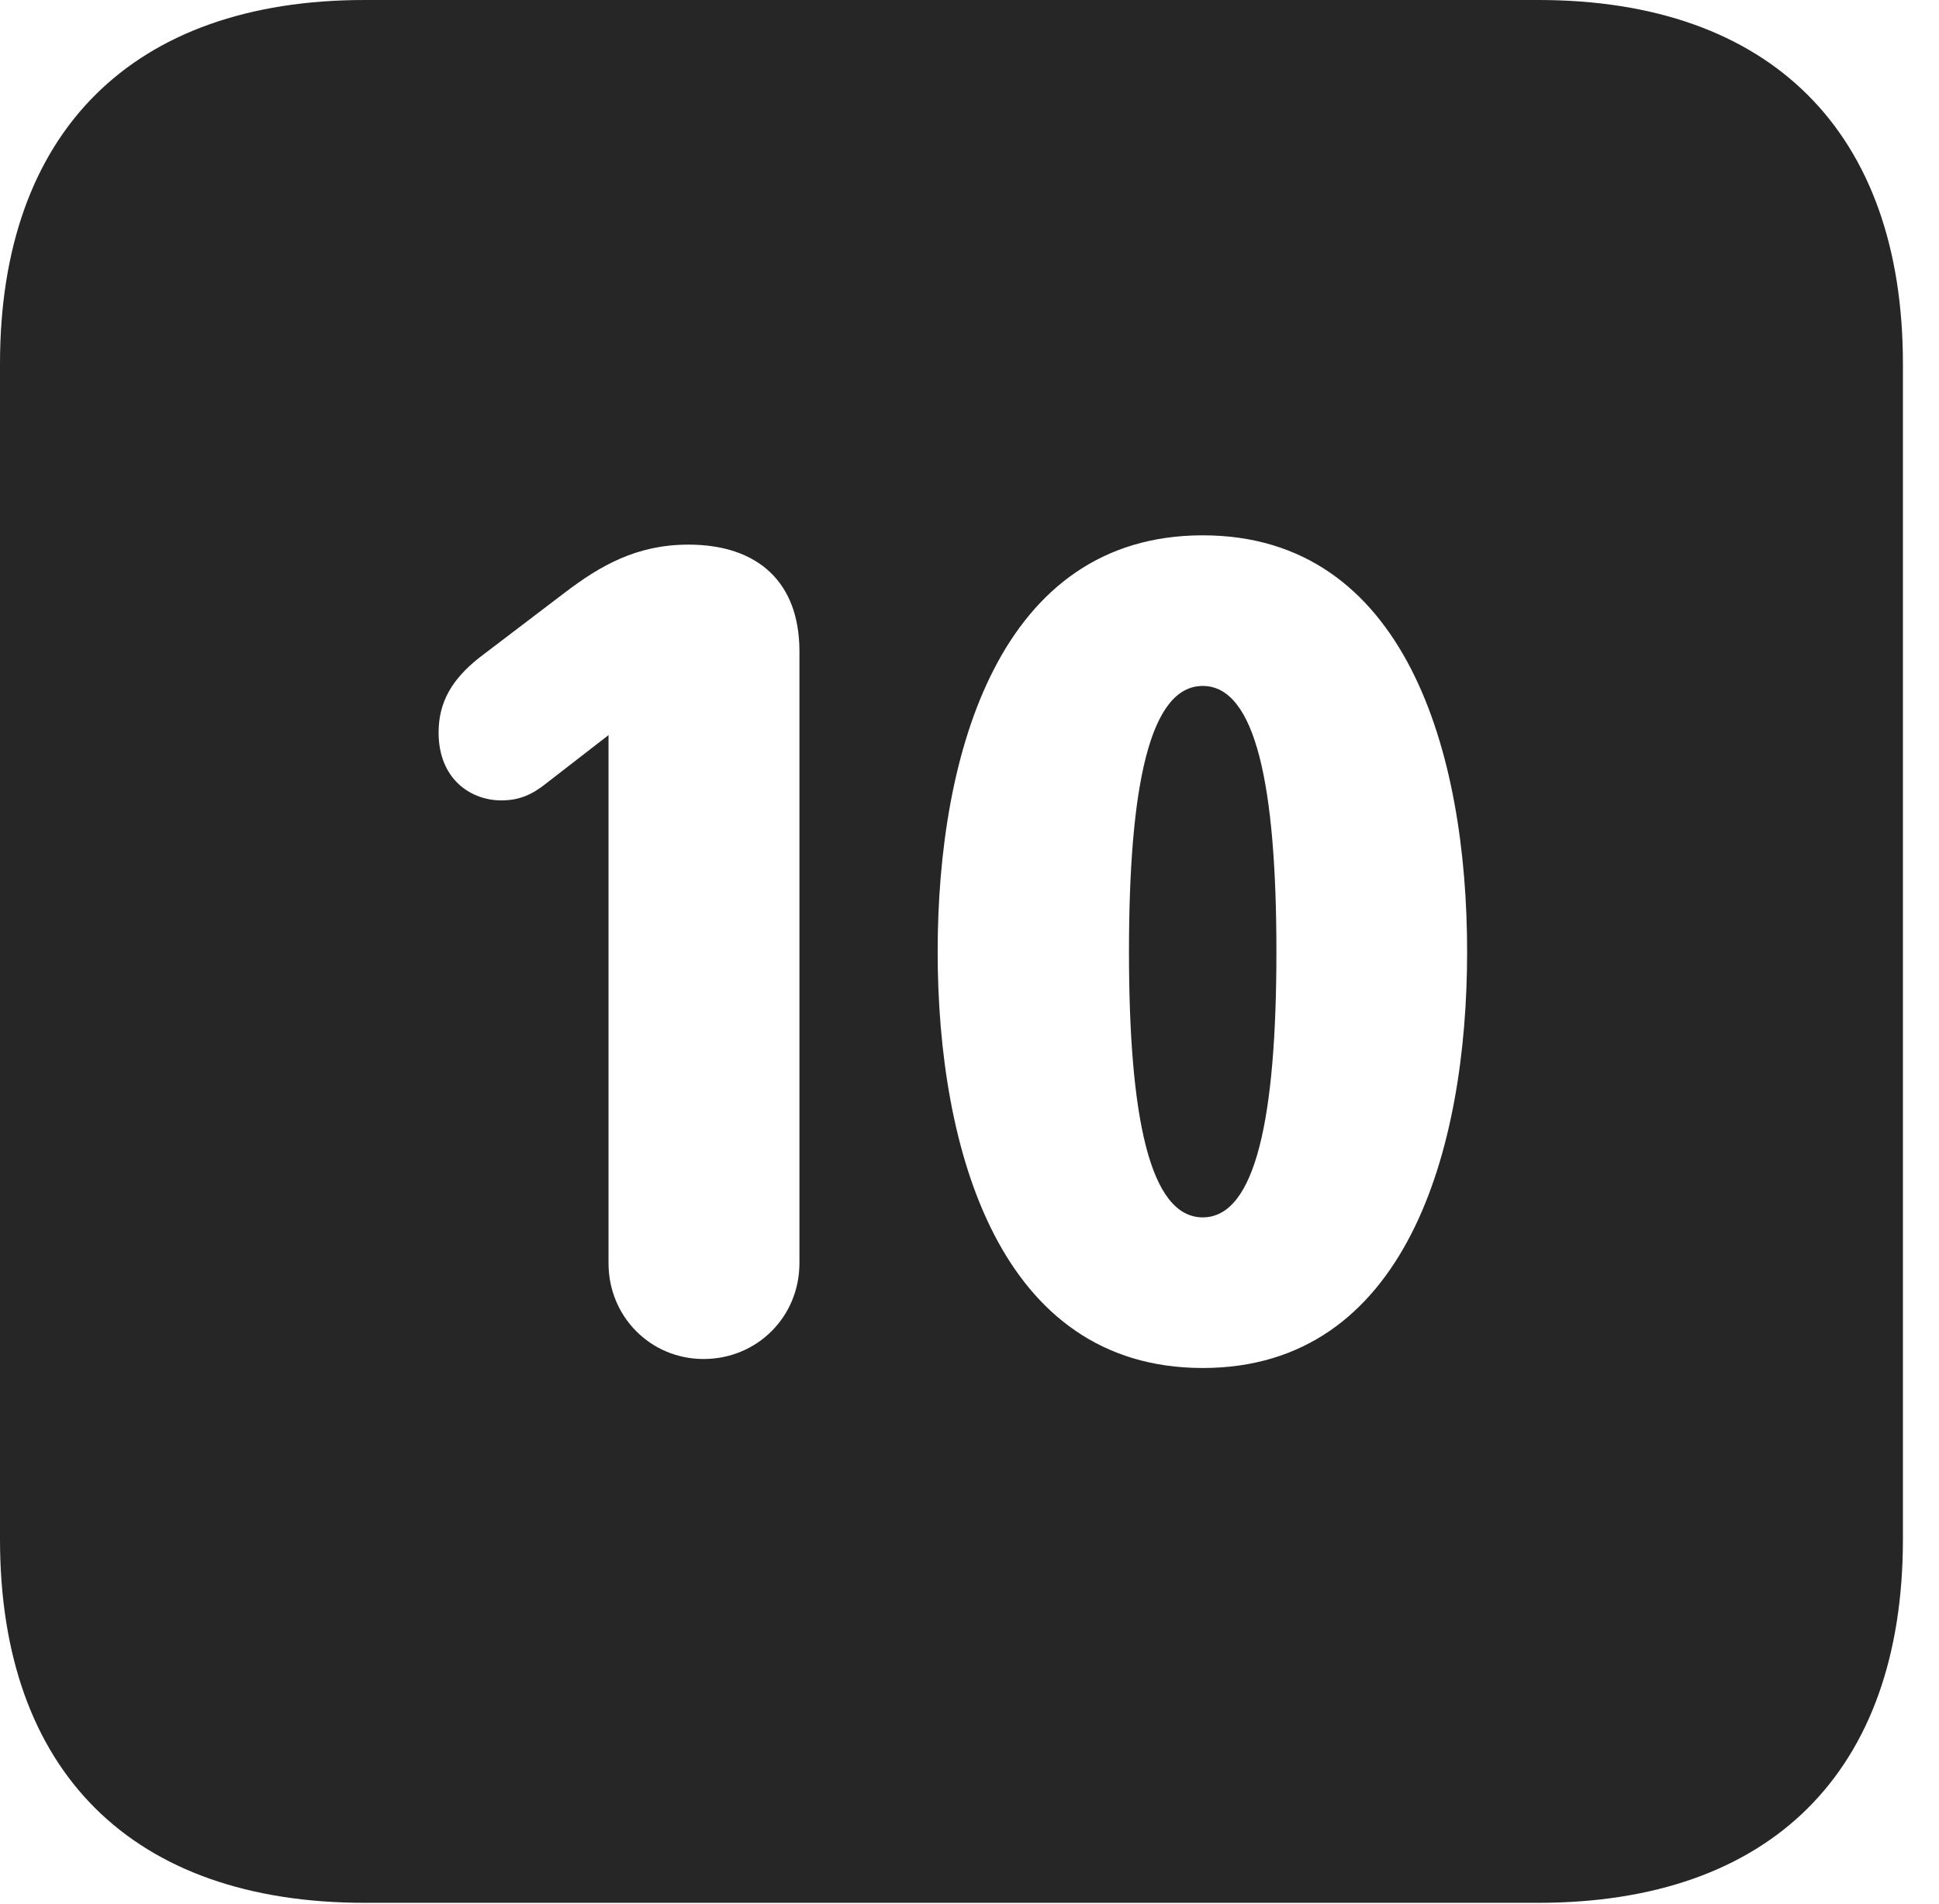 <?xml version="1.0" encoding="UTF-8"?>
<!--Generator: Apple Native CoreSVG 326-->
<!DOCTYPE svg PUBLIC "-//W3C//DTD SVG 1.1//EN" "http://www.w3.org/Graphics/SVG/1.1/DTD/svg11.dtd">
<svg version="1.1" xmlns="http://www.w3.org/2000/svg" xmlns:xlink="http://www.w3.org/1999/xlink"
       viewBox="0 0 19.399 19.053">
       <g>
              <rect height="19.053" opacity="0" width="19.399" x="0" y="0" />
              <path d="M19.038 3.639L19.038 15.401C19.038 17.726 17.716 19.038 15.39 19.038L3.648 19.038C1.324 19.038 0 17.726 0 15.401L0 3.639C0 1.322 1.324 0 3.648 0L15.39 0C17.716 0 19.038 1.322 19.038 3.639ZM9.381 9.522C9.381 11.508 10.001 13.687 12.033 13.687C14.065 13.687 14.678 11.508 14.678 9.522C14.678 7.535 14.065 5.356 12.033 5.356C10.001 5.356 9.381 7.535 9.381 9.522ZM5.655 5.926L4.79 6.584C4.525 6.796 4.388 7.021 4.388 7.329C4.388 7.791 4.705 8.008 5.015 8.008C5.196 8.008 5.324 7.952 5.476 7.829L6.088 7.355L6.088 12.638C6.088 13.175 6.51 13.597 7.039 13.597C7.574 13.597 7.998 13.175 7.998 12.638L7.998 6.516C7.998 5.819 7.576 5.449 6.887 5.449C6.368 5.449 6.004 5.661 5.655 5.926ZM12.77 9.522C12.77 11.18 12.562 12.18 12.033 12.18C11.504 12.18 11.295 11.18 11.295 9.522C11.295 7.861 11.504 6.863 12.033 6.863C12.562 6.863 12.77 7.861 12.77 9.522Z"
                     fill="currentColor" fill-opacity="0.85" />
       </g>
</svg>
